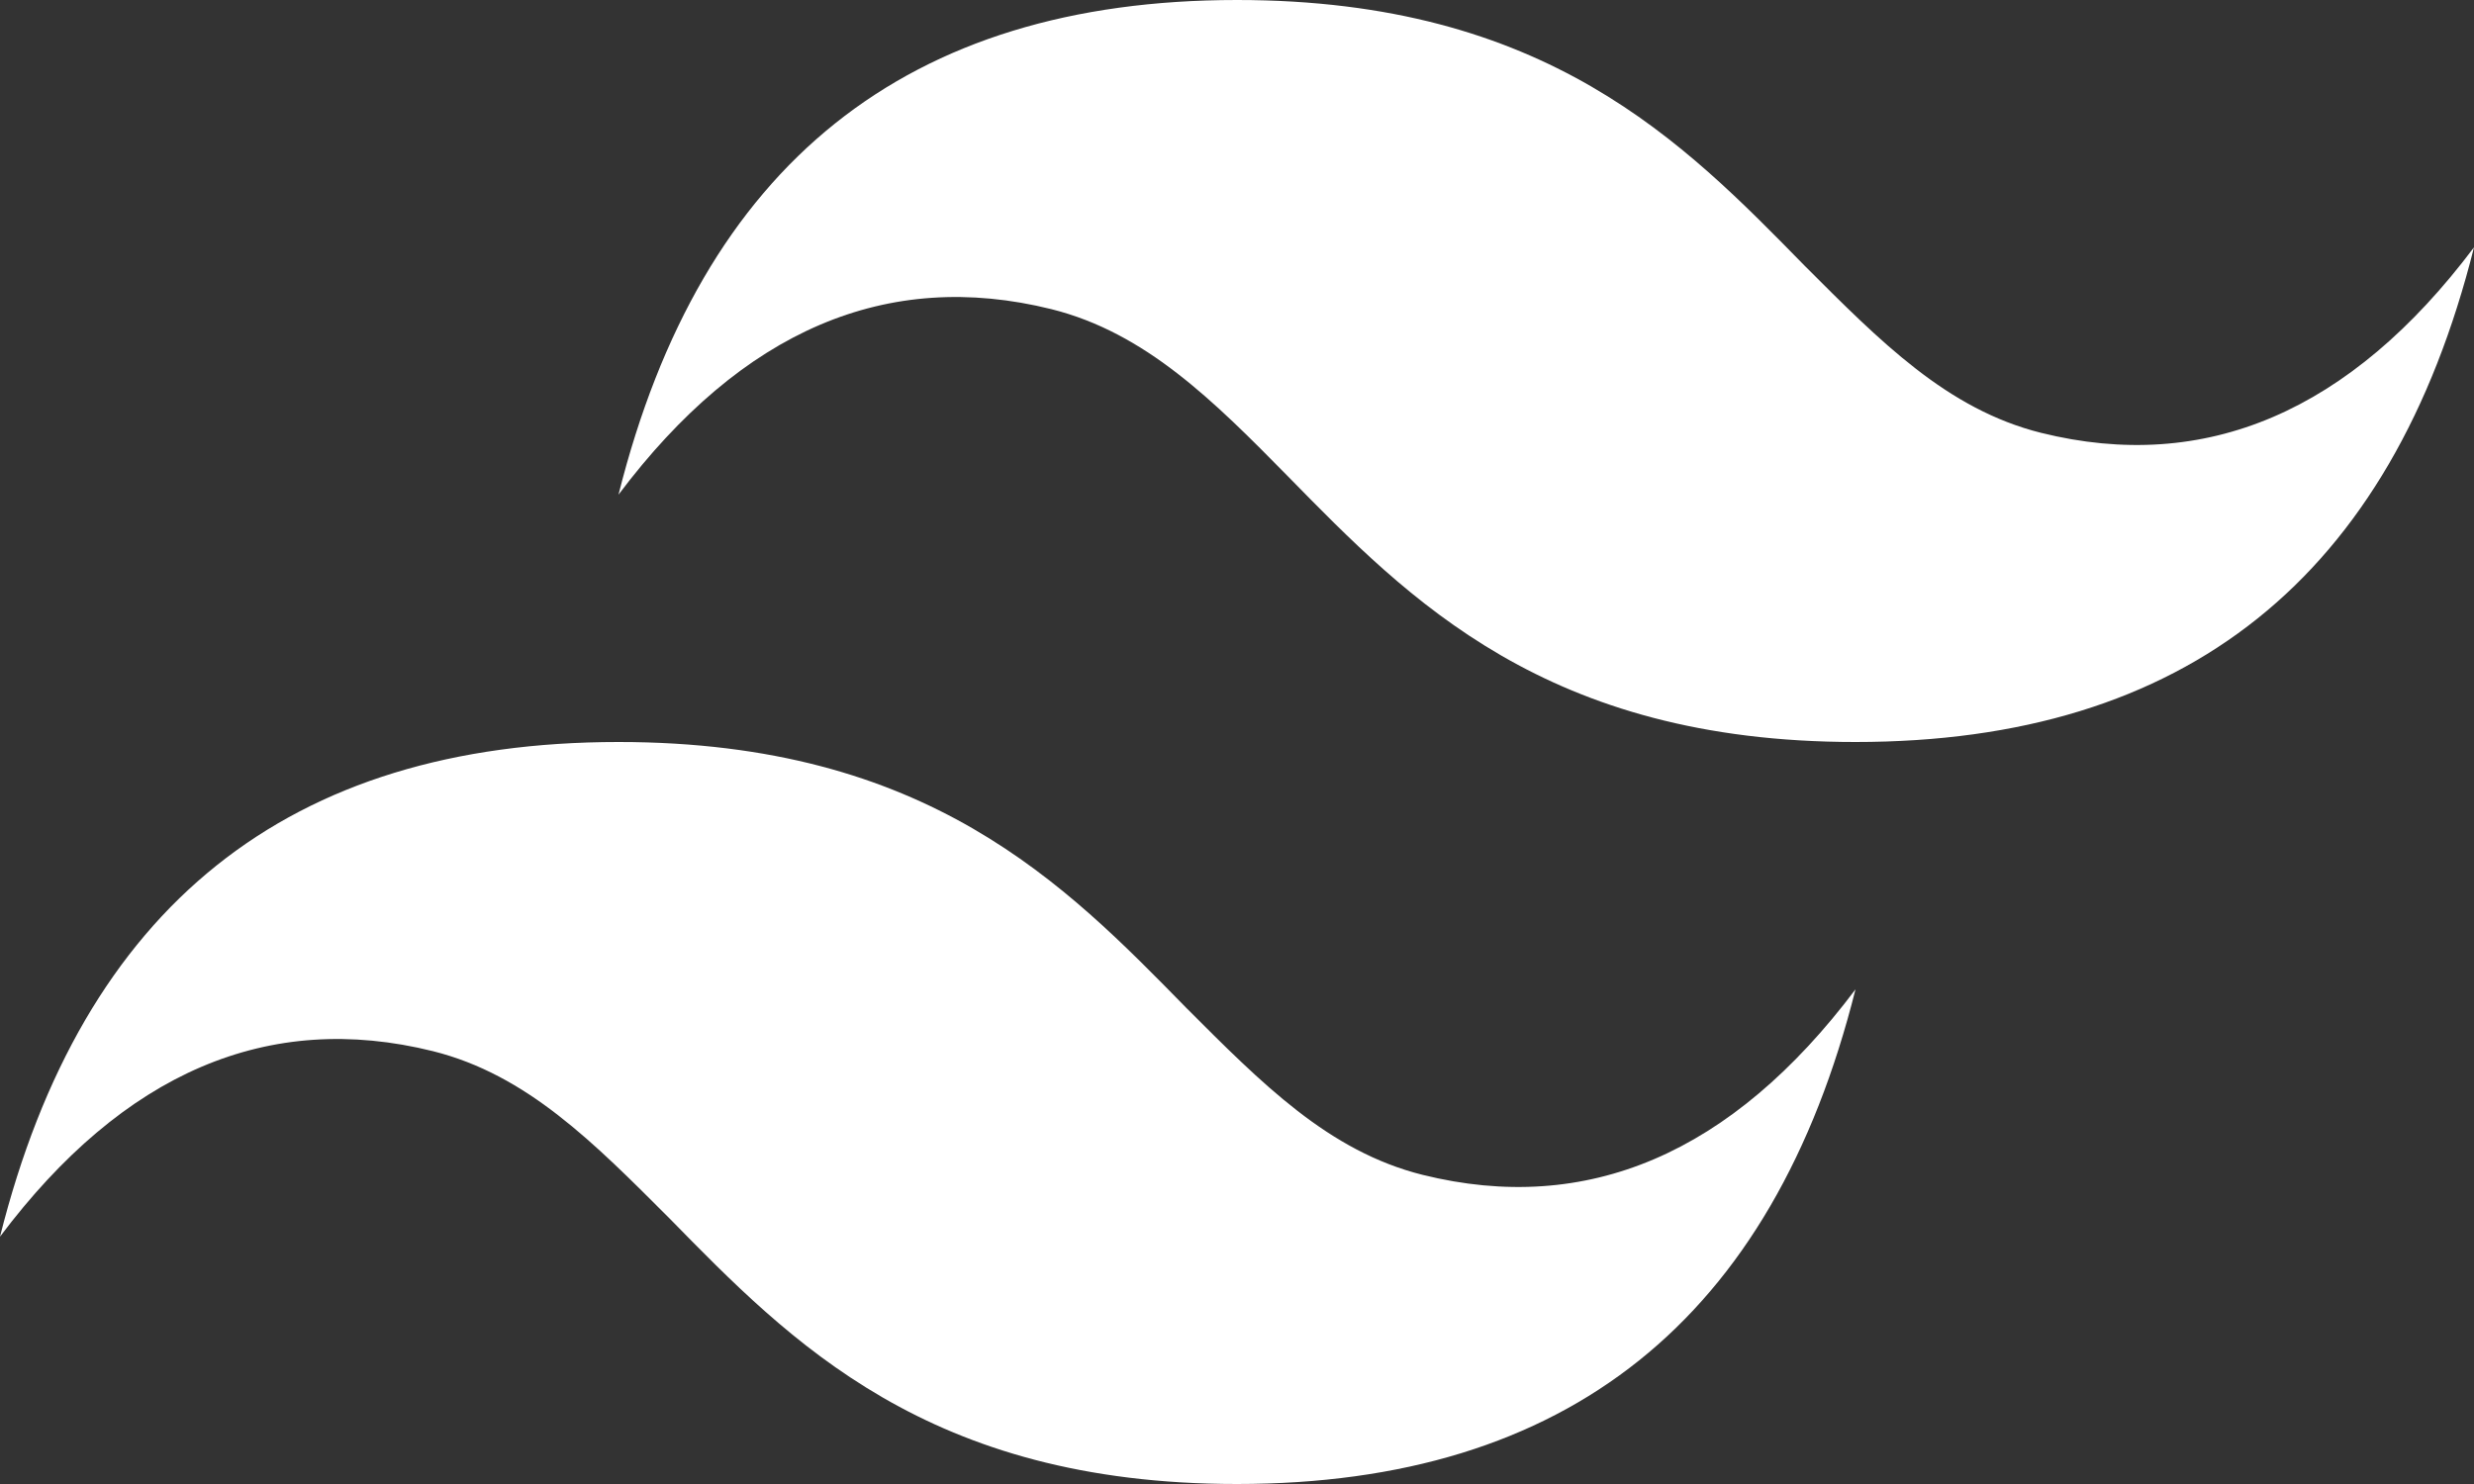 <svg width="100" height="60" viewBox="0 0 100 60" fill="none" xmlns="http://www.w3.org/2000/svg">
<rect x="0" y="0" width="100" height="60" fill="#333333" stroke="none"/>
<path d="M50 0C36.65 0 28.35 6.65 25 20C30 13.35 35.85 10.85 42.5 12.5C46.3 13.45 49.05 16.2 52.05 19.25C56.95 24.25 62.5 30 75 30C88.35 30 96.65 23.35 100 10C95 16.65 89.15 19.15 82.5 17.5C78.7 16.55 76 13.8 72.95 10.75C68.05 5.75 62.5 0 50 0ZM25 30C11.65 30 3.35 36.65 0 50C5 43.35 10.85 40.85 17.5 42.5C21.3 43.45 24 46.2 27.05 49.25C31.95 54.25 37.5 60 50 60C63.35 60 71.65 53.35 75 40C70 46.65 64.15 49.15 57.5 47.5C53.7 46.55 51 43.8 47.95 40.75C43.05 35.75 37.5 30 25 30Z" fill="white"/>
</svg>
